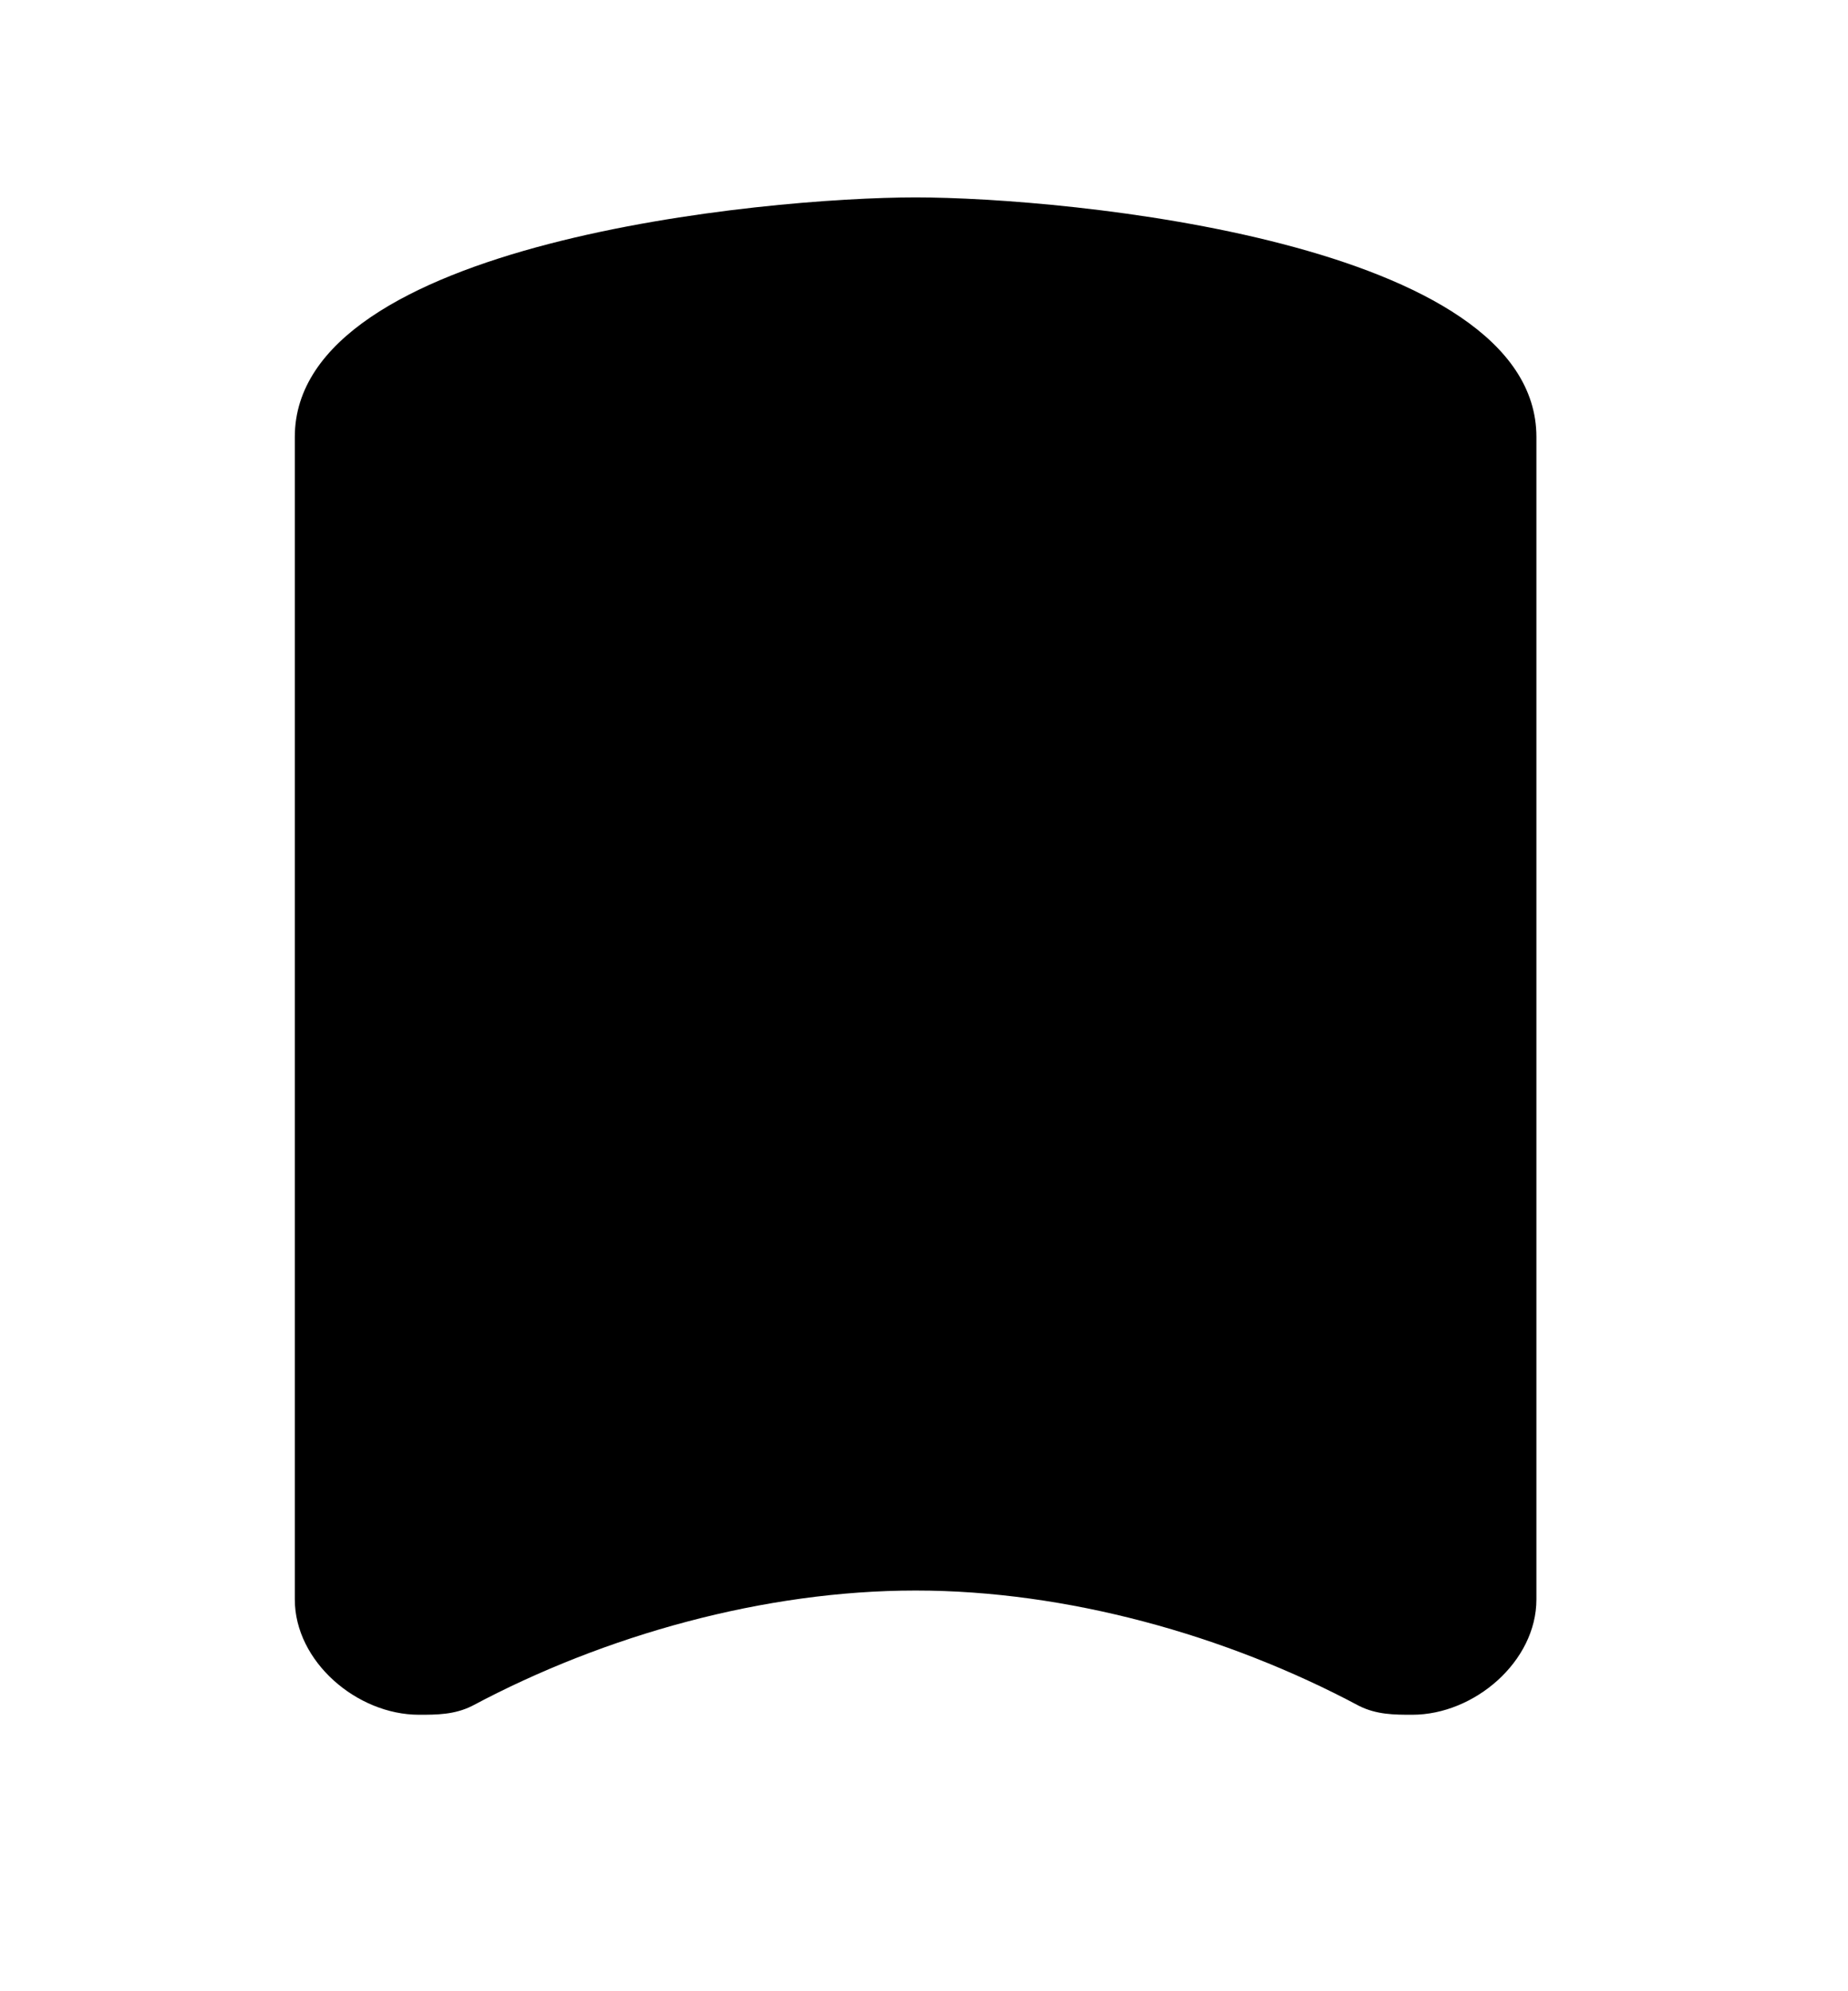 <?xml version="1.0" encoding="UTF-8" standalone="no"?>
<!-- Created with Inkscape (http://www.inkscape.org/) -->

<svg
   xmlns:dc="http://purl.org/dc/elements/1.1/"
   xmlns:cc="http://creativecommons.org/ns#"
   xmlns:rdf="http://www.w3.org/1999/02/22-rdf-syntax-ns#"
   xmlns:svg="http://www.w3.org/2000/svg"
   xmlns="http://www.w3.org/2000/svg"
   xmlns:sodipodi="http://sodipodi.sourceforge.net/DTD/sodipodi-0.dtd"
   xmlns:inkscape="http://www.inkscape.org/namespaces/inkscape"
   version="1.1"
   width="16.25"
   height="17.5"
   id="svg2"
   xml:space="preserve"
   inkscape:version="0.48.5 r10040"
   sodipodi:docname="suspension.svg"><sodipodi:namedview
     pagecolor="#ffffff"
     bordercolor="#666666"
     borderopacity="1"
     objecttolerance="10"
     gridtolerance="10"
     guidetolerance="10"
     inkscape:pageopacity="0"
     inkscape:pageshadow="2"
     inkscape:window-width="958"
     inkscape:window-height="809"
     id="namedview10"
     showgrid="false"
     inkscape:zoom="11.313709"
     inkscape:cx="16.514724"
     inkscape:cy="-5.4328552"
     inkscape:window-x="455"
     inkscape:window-y="97"
     inkscape:window-maximized="0"
     inkscape:current-layer="svg2" /><defs
     id="defs6" /><g
     transform="matrix(19.496,0,0,19.496,-682.965,-298.367)"
     id="Note-22-142"><g
       style="color:#000000"
       id="g262"><path
         style="fill:currentColor"
         inkscape:connector-curvature="0"
         transform="matrix(0.004,0,0,-0.004,35.164,15.749)"
         d="M 14,-82 C 7,-82 0,-76 0,-69 V 62 c 0,22 53,27 70,27 17,0 70,-5 70,-27 V -69 c 0,-7 -7,-13 -14,-13 -2,0 -4,0 -6,1 -15,8 -33,13 -50,13 -17,0 -35,-5 -50,-13 -2,-1 -4,-1 -6,-1 z"
         id="path264" /></g></g></svg>
